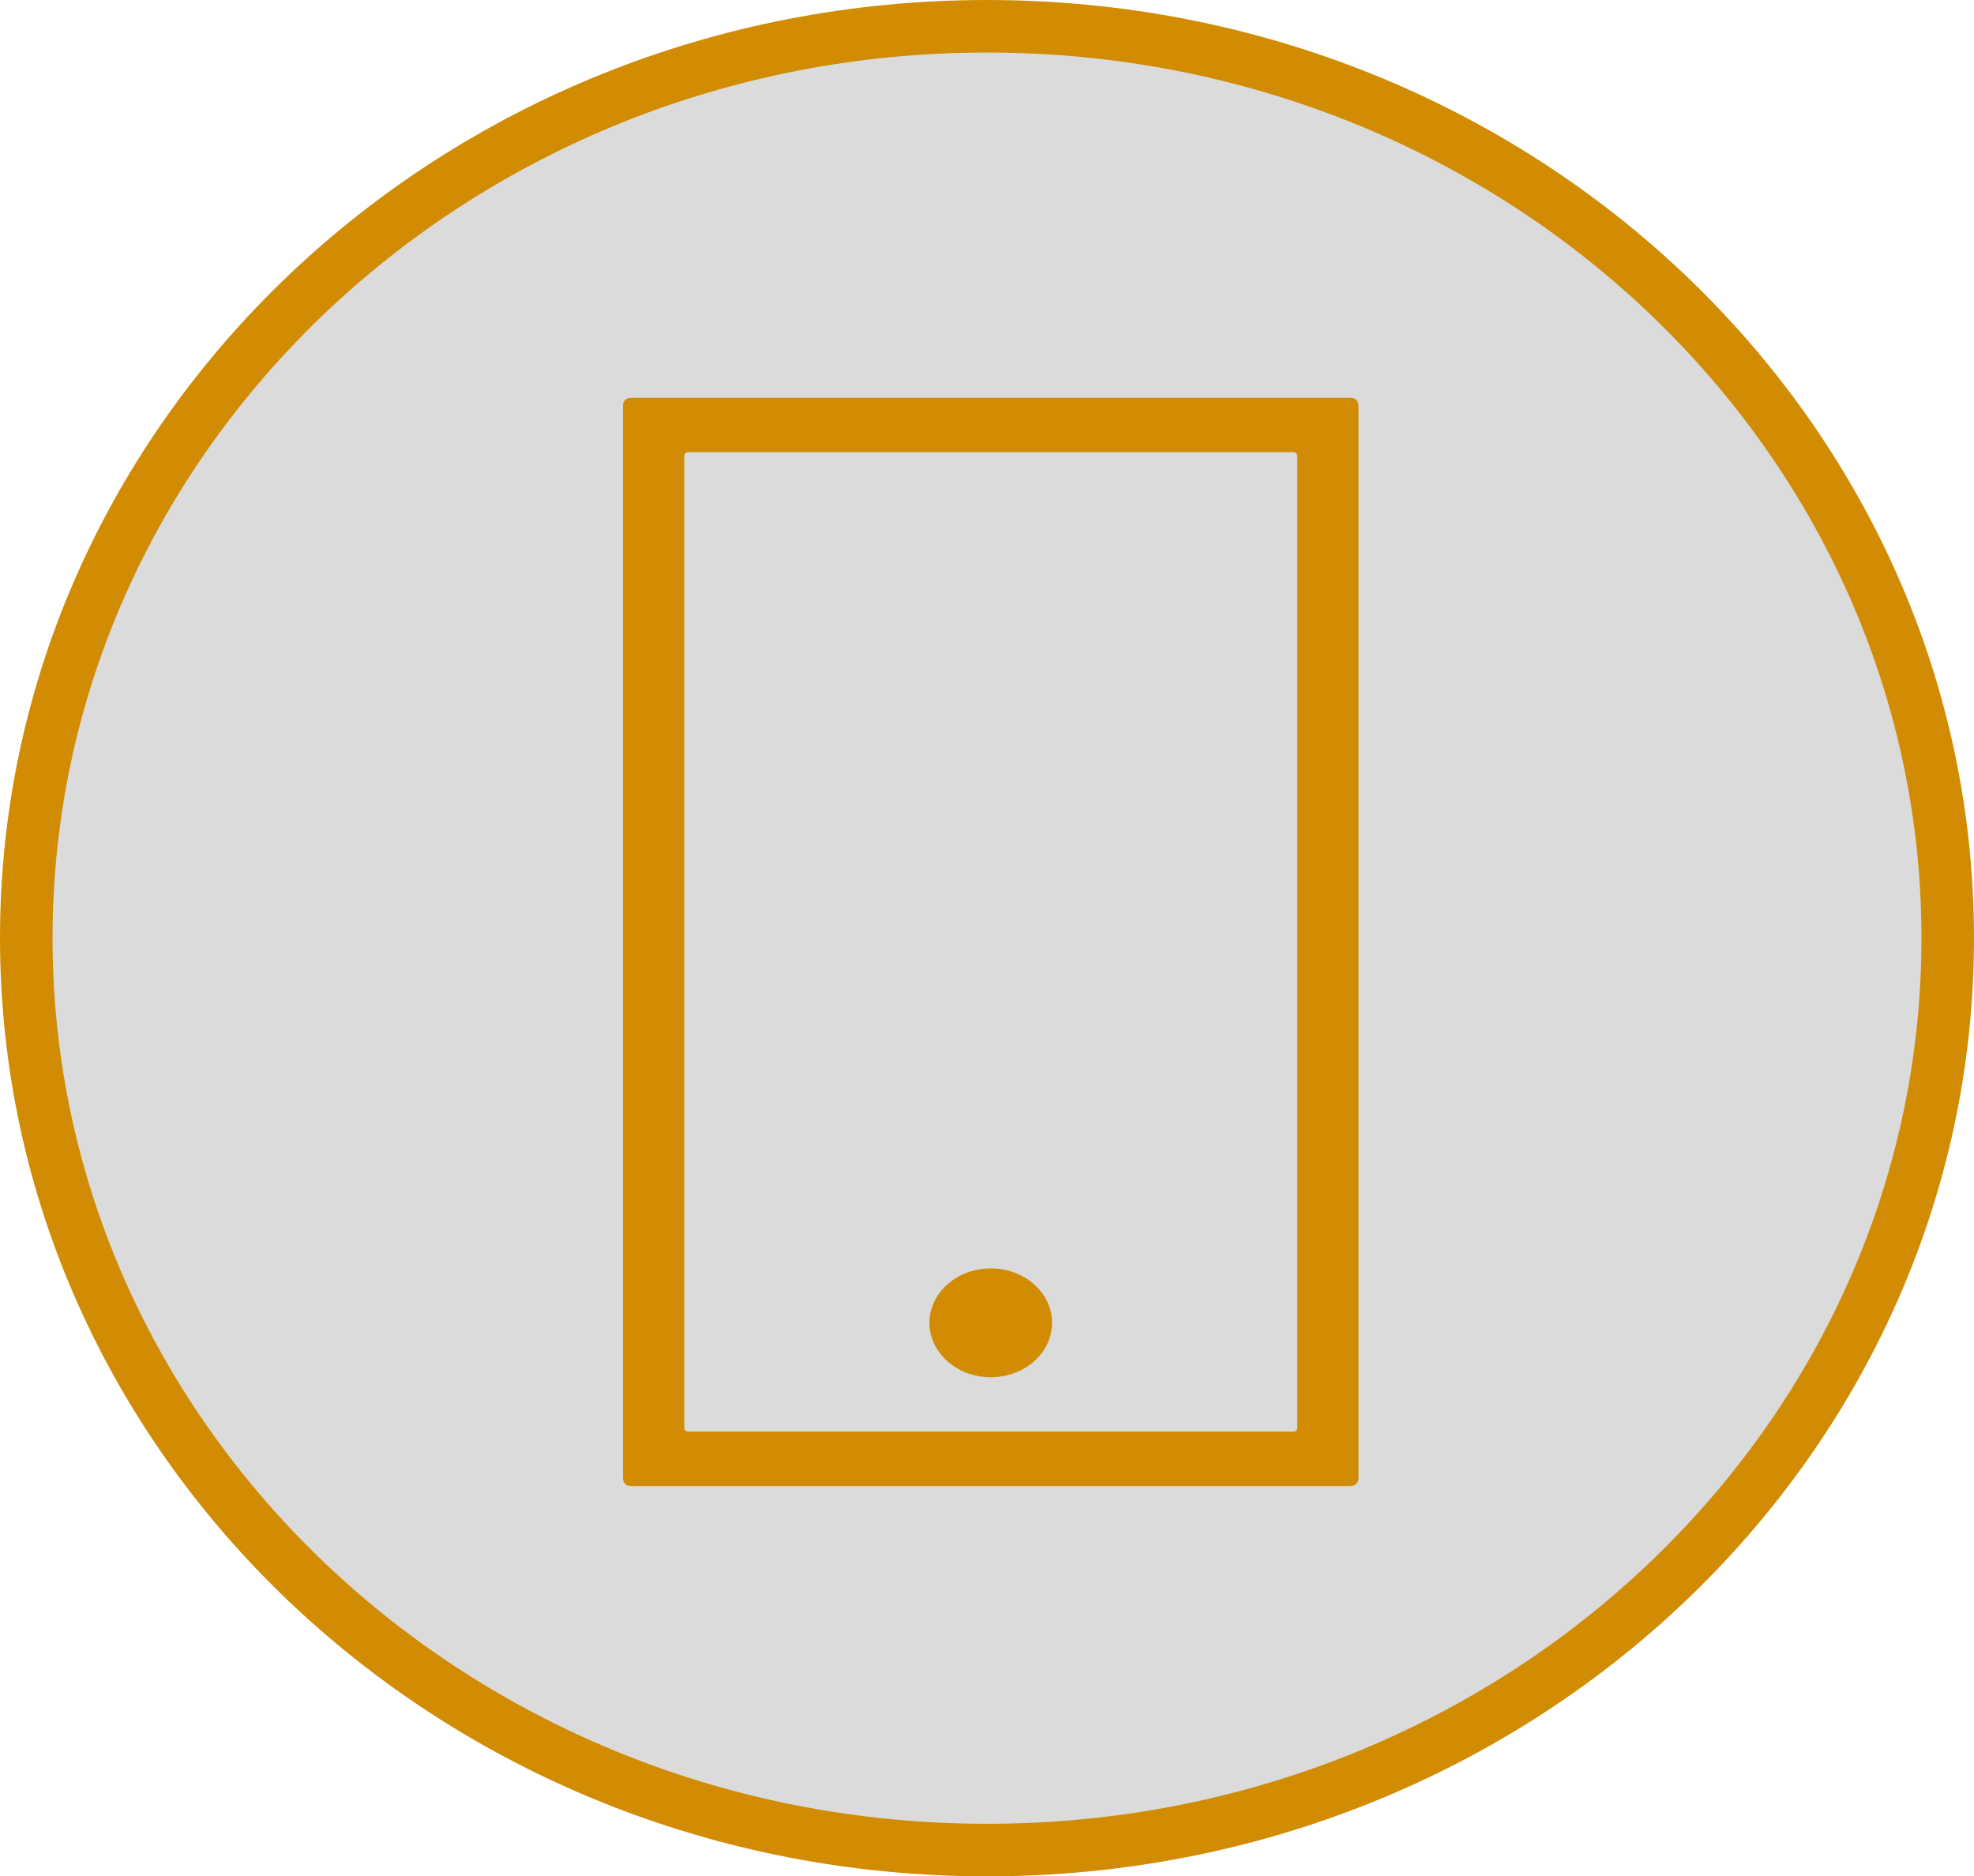 <svg width="263" height="250" viewBox="0 0 263 250" fill="none" xmlns="http://www.w3.org/2000/svg">
<path d="M259.5 125C259.5 191.938 202.362 246.5 131.5 246.5C60.638 246.5 3.5 191.938 3.5 125C3.5 58.062 60.638 3.5 131.5 3.5C202.362 3.5 259.5 58.062 259.5 125Z" fill="#DBDBDB" stroke="#D18C04" stroke-width="7"/>
<path fill-rule="evenodd" clip-rule="evenodd" d="M83 54C83 53.448 83.448 53 84 53H180C180.552 53 181 53.448 181 54V197C181 197.552 180.552 198 180 198H84C83.448 198 83 197.552 83 197V54ZM91.167 60.75C91.167 60.474 91.391 60.25 91.667 60.25H172.333C172.609 60.25 172.833 60.474 172.833 60.75V190.25C172.833 190.526 172.609 190.75 172.333 190.75H91.667C91.391 190.75 91.167 190.526 91.167 190.25V60.75ZM132 183.5C136.51 183.5 140.167 180.254 140.167 176.25C140.167 172.246 136.51 169 132 169C127.49 169 123.833 172.246 123.833 176.25C123.833 180.254 127.49 183.5 132 183.5Z" fill="#D18C04"/>
</svg>
